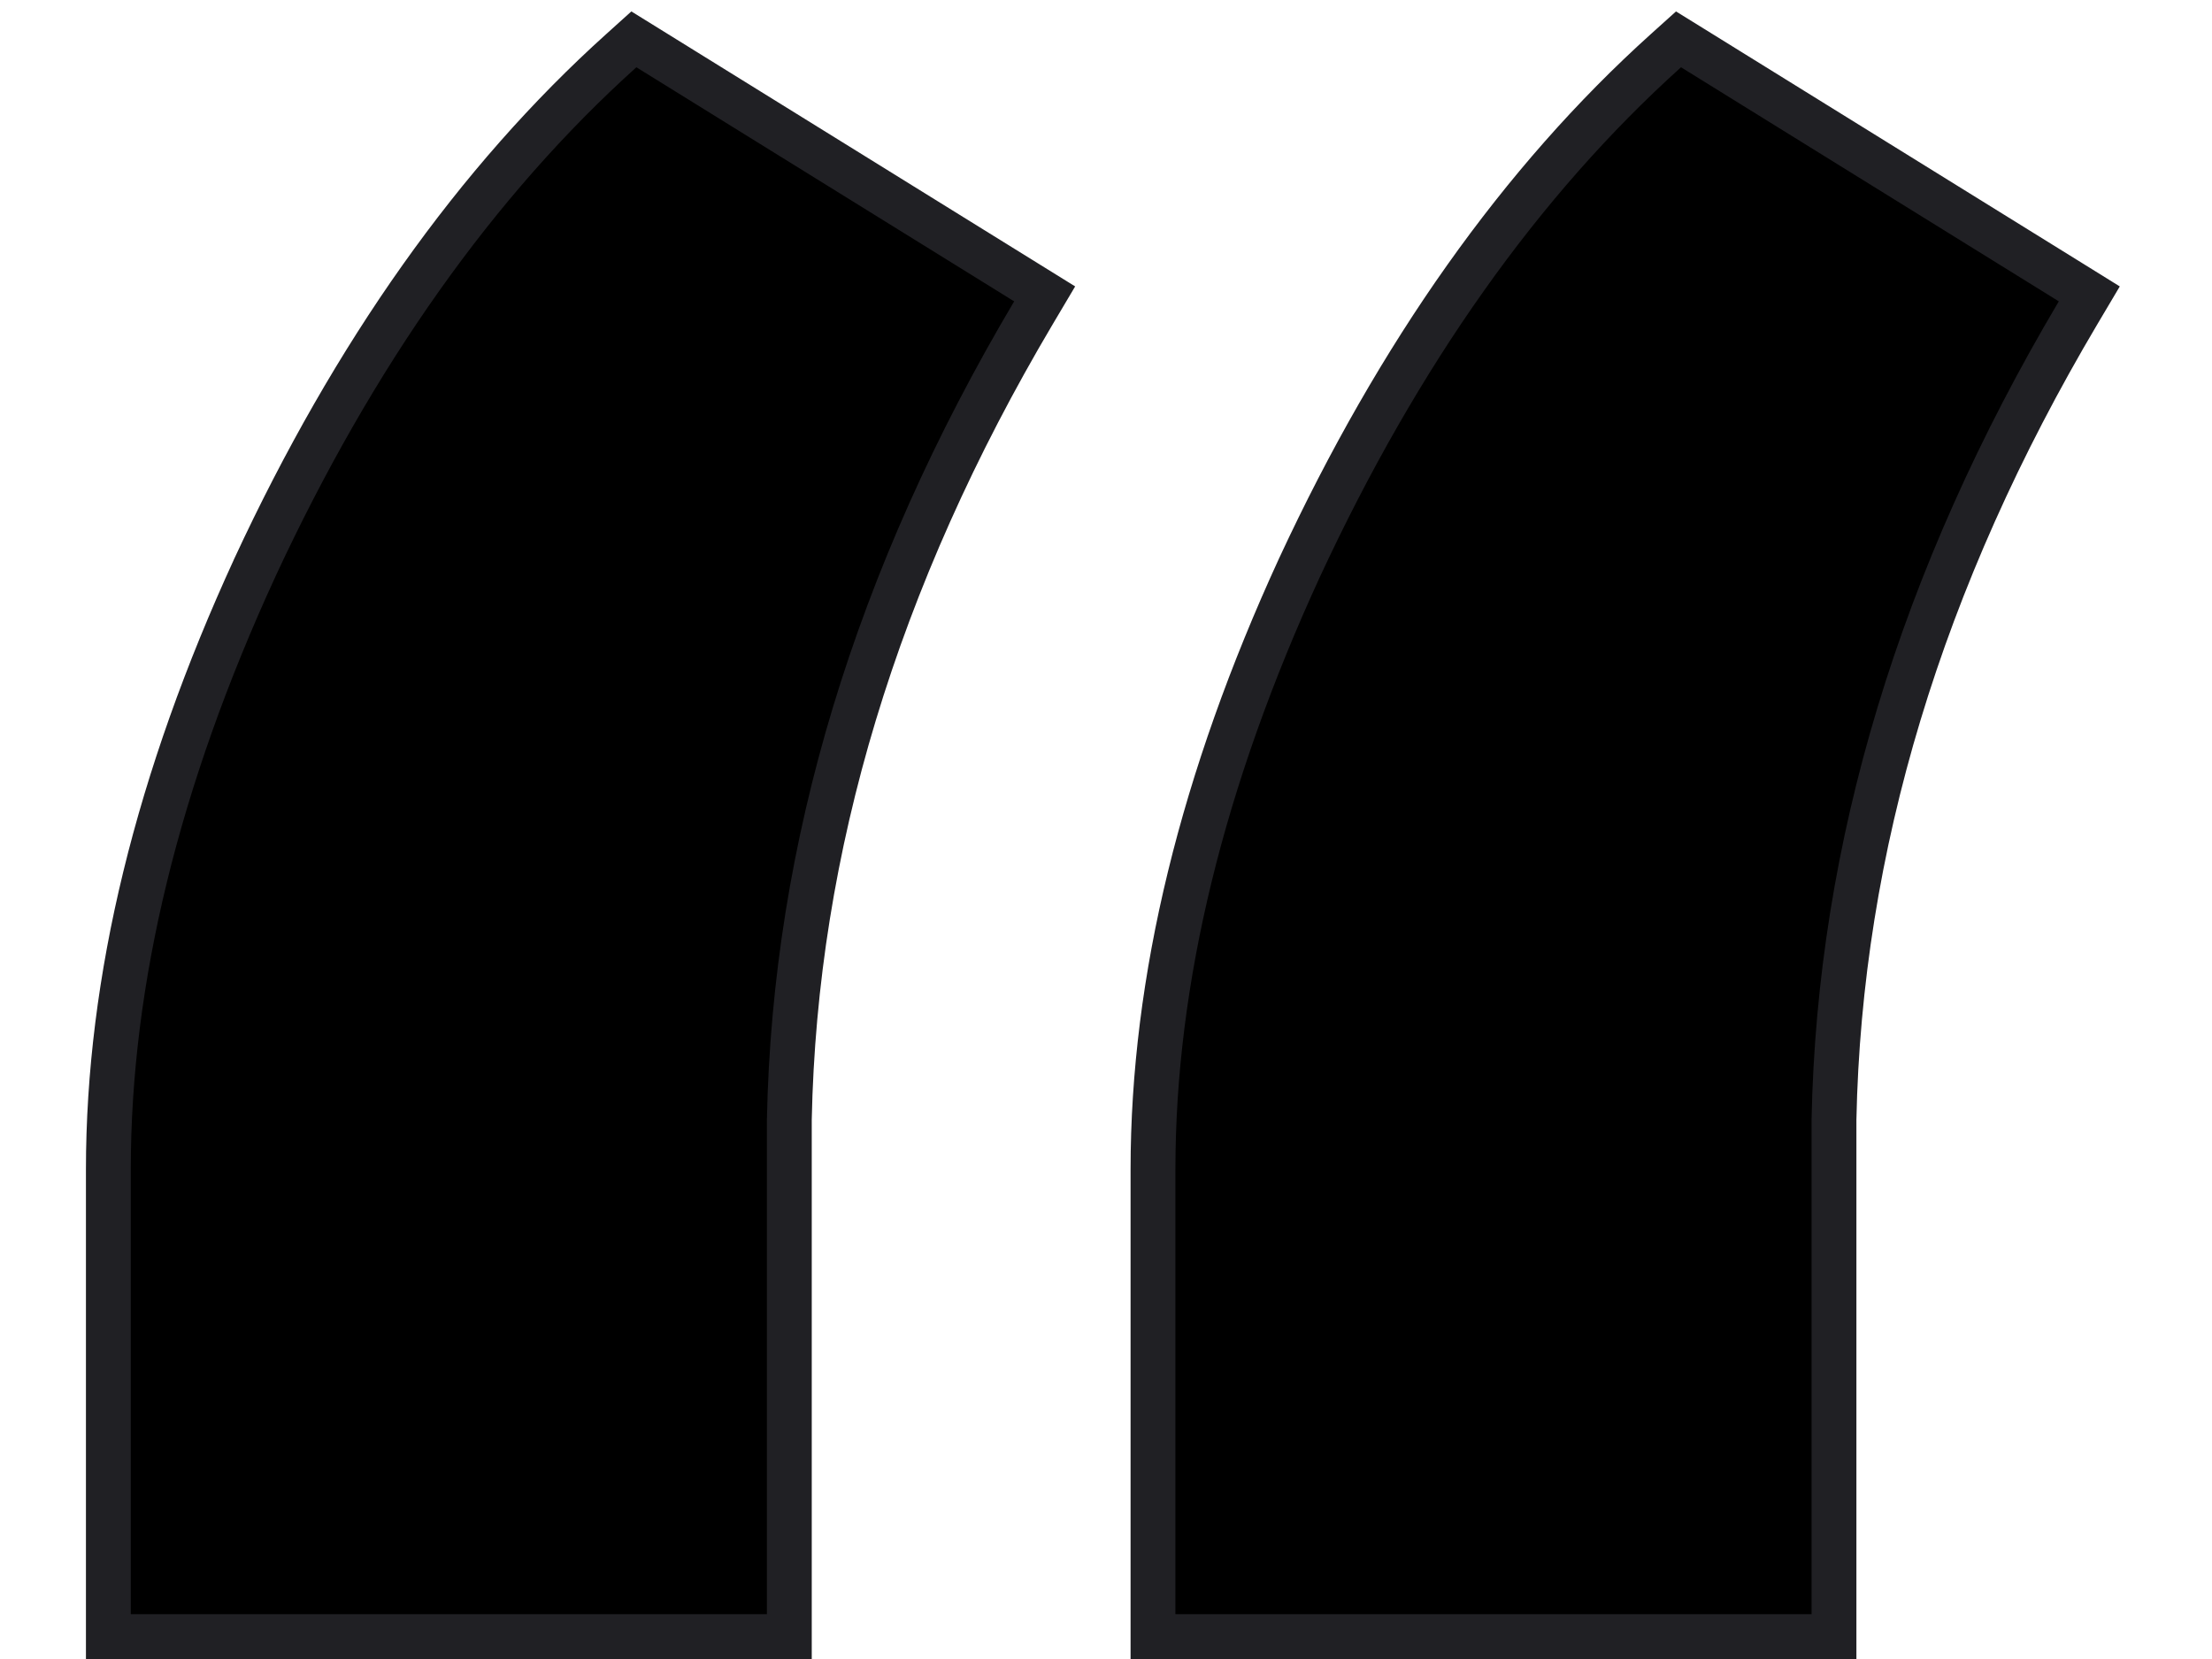 <svg width="32" height="24" viewBox="0 0 91 74" fill="currentColor" xmlns="http://www.w3.org/2000/svg" class="css-yeuc31"><path d="M25.078 2.15L24.44 1.755L23.883 2.257C17.403 8.092 11.959 15.789 7.536 25.314L7.535 25.318C3.193 34.759 1 43.714 1 52.172V72V73H2H30.375H31.375V72V49.935C31.621 37.795 35.238 25.805 42.264 13.952L42.764 13.109L41.93 12.592L25.078 2.15ZM71.675 2.15L71.037 1.755L70.479 2.257C63.999 8.092 58.556 15.789 54.133 25.314L54.131 25.318C49.79 34.759 47.596 43.714 47.596 52.172V72V73H48.596H76.972H77.972V72V49.935C78.218 37.796 81.834 25.805 88.86 13.952L89.36 13.109L88.527 12.592L71.675 2.15Z" stroke="#202024" stroke-width="2" fill="currentColor"></path></svg>